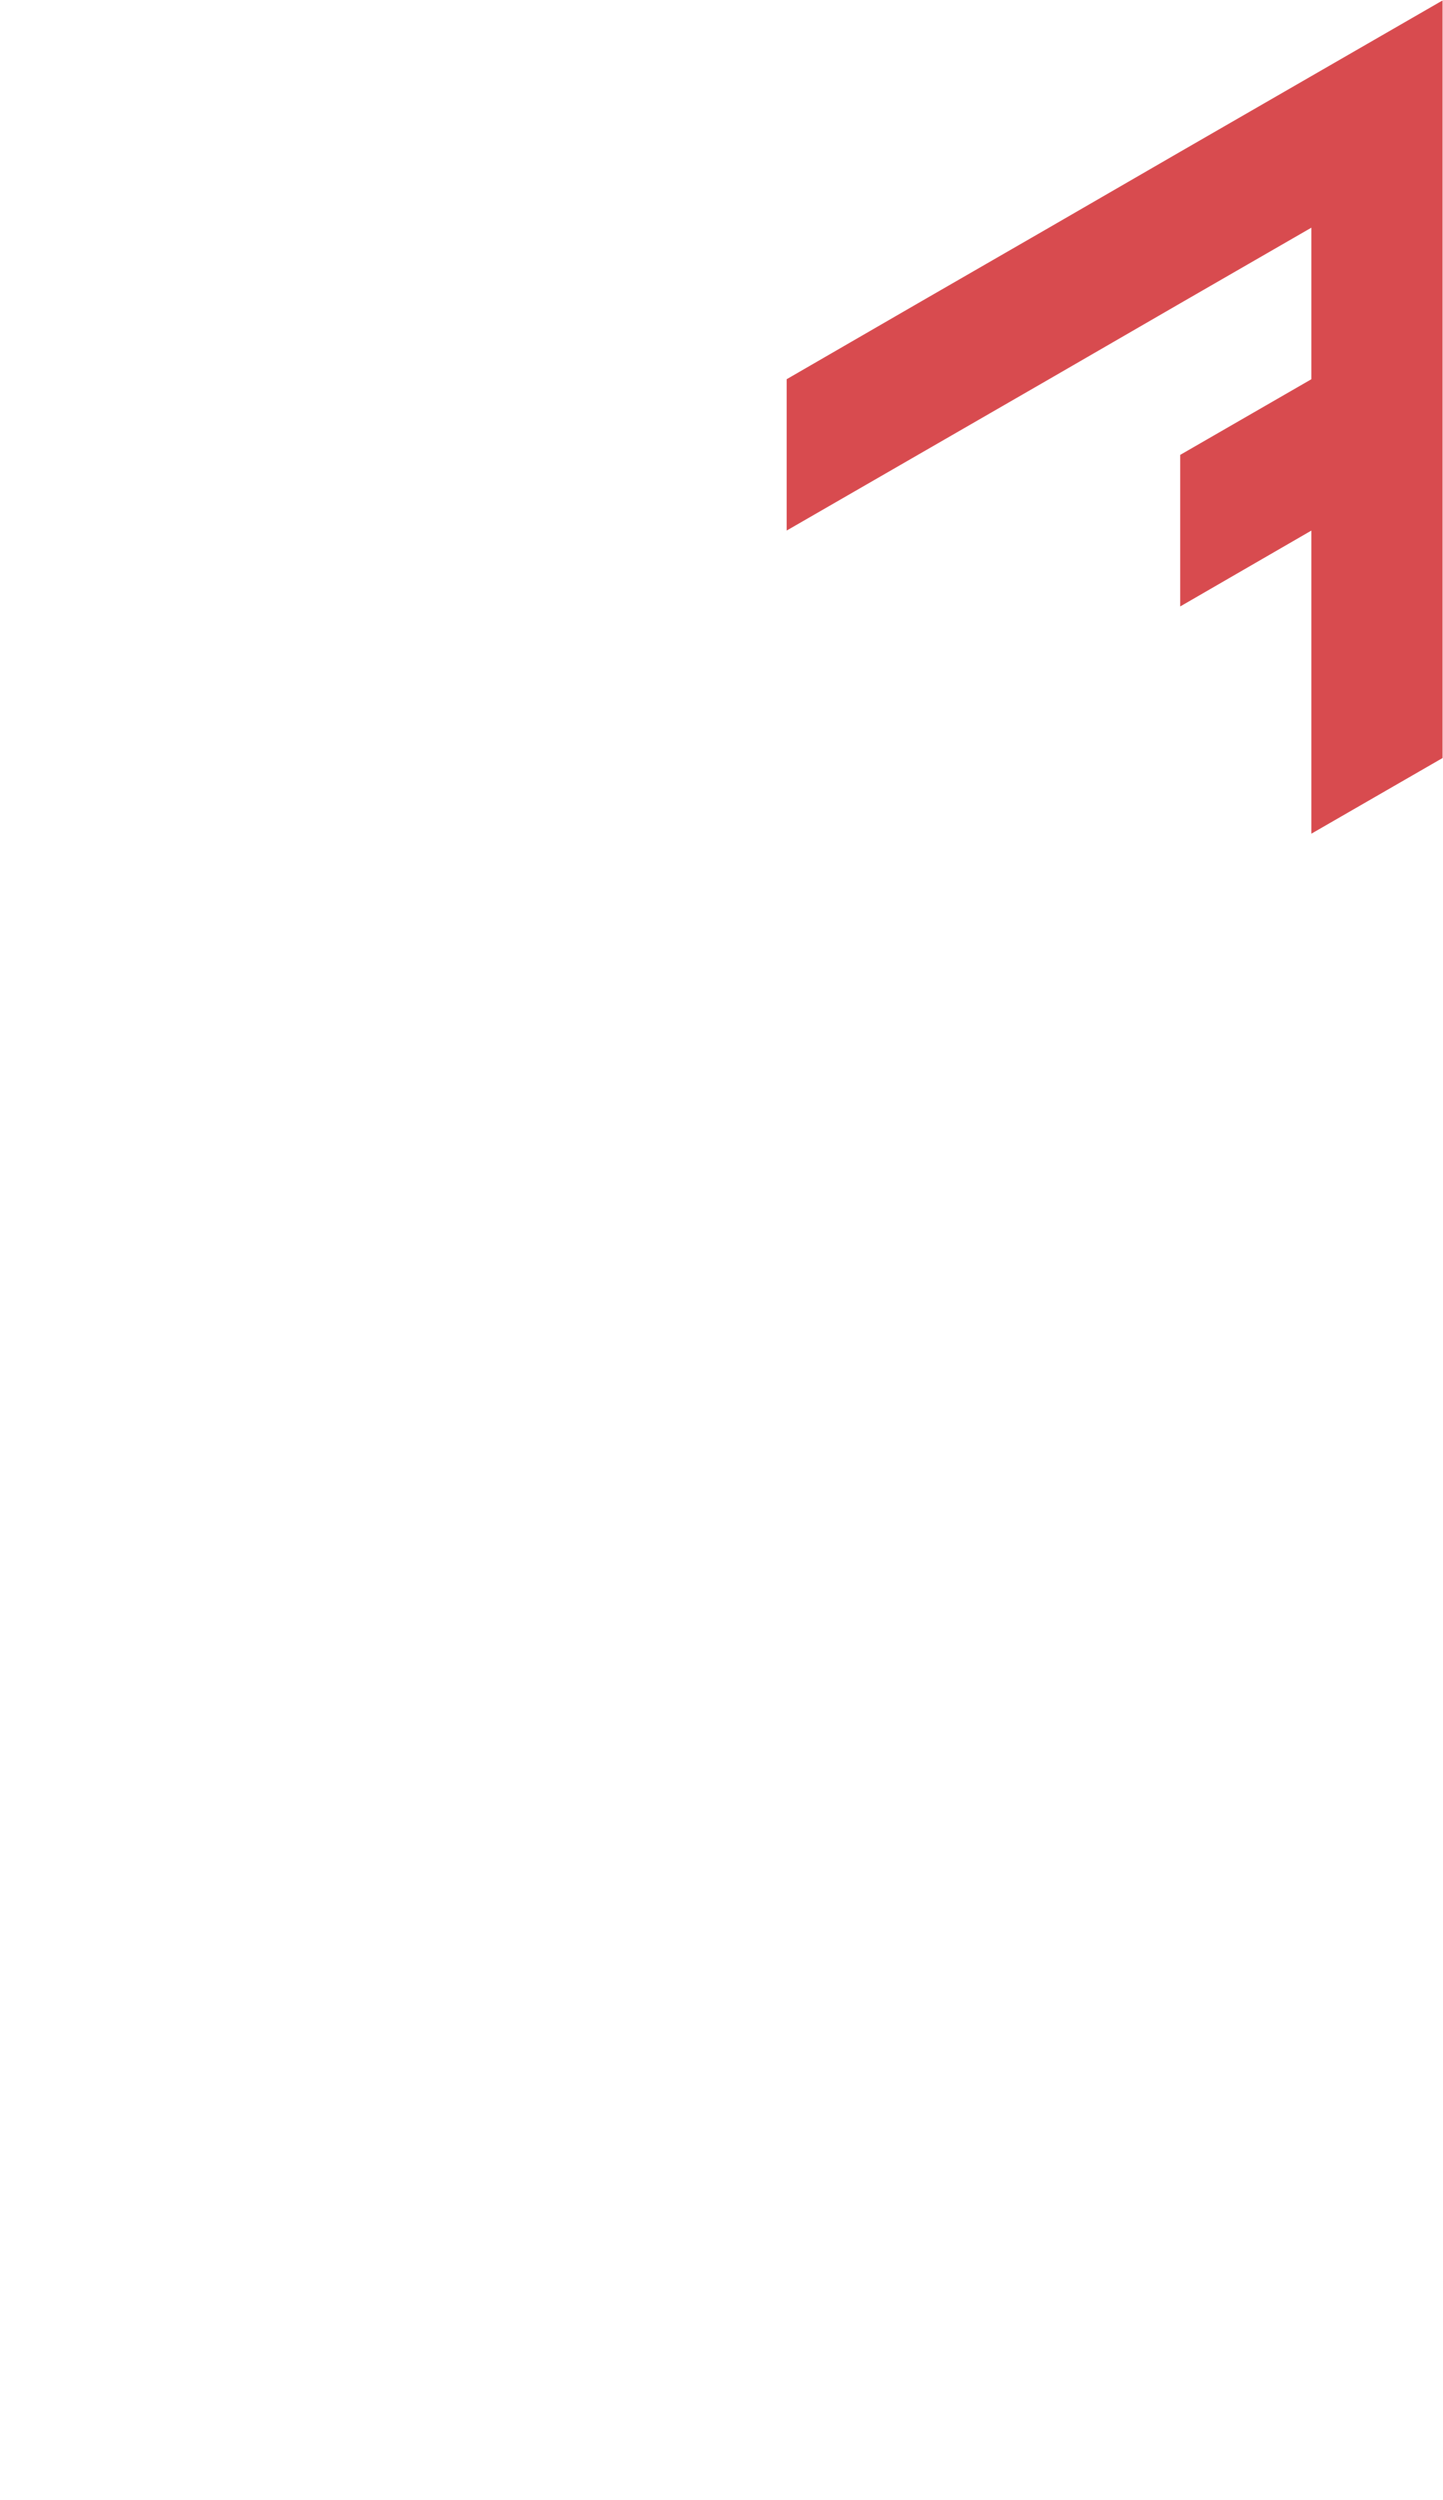 <?xml version="1.0" encoding="utf-8"?>
<!-- Generator: Adobe Illustrator 25.2.0, SVG Export Plug-In . SVG Version: 6.00 Build 0)  -->
<svg version="1.1" id="Layer_1" xmlns="http://www.w3.org/2000/svg" xmlns:xlink="http://www.w3.org/1999/xlink" x="0px" y="0px"
	 viewBox="0 0 660 1143.1" style="enable-background:new 0 0 660 1143.1;" xml:space="preserve">
<style type="text/css">
	.st0{fill:#D84B4F;}
</style>
<polygon id="_x37__1_" class="st0" points="419.8,208 419.8,208 479.8,173.4 479.8,173.4 539.8,138.7 599.8,104.1 599.8,173.4 
	539.8,208 539.8,208 539.8,277.3 599.8,242.6 599.8,242.6 599.8,242.6 599.8,311.9 599.8,311.9 599.8,381.2 659.8,346.6 
	659.8,346.6 659.8,277.3 659.8,277.3 659.8,277.3 659.8,208 659.8,138.7 659.8,69.4 659.8,0.2 599.8,34.8 539.8,69.4 479.8,104.1 
	419.8,138.7 419.8,138.7 419.8,138.7 359.8,173.4 359.8,173.4 359.8,242.6 "/>
</svg>
